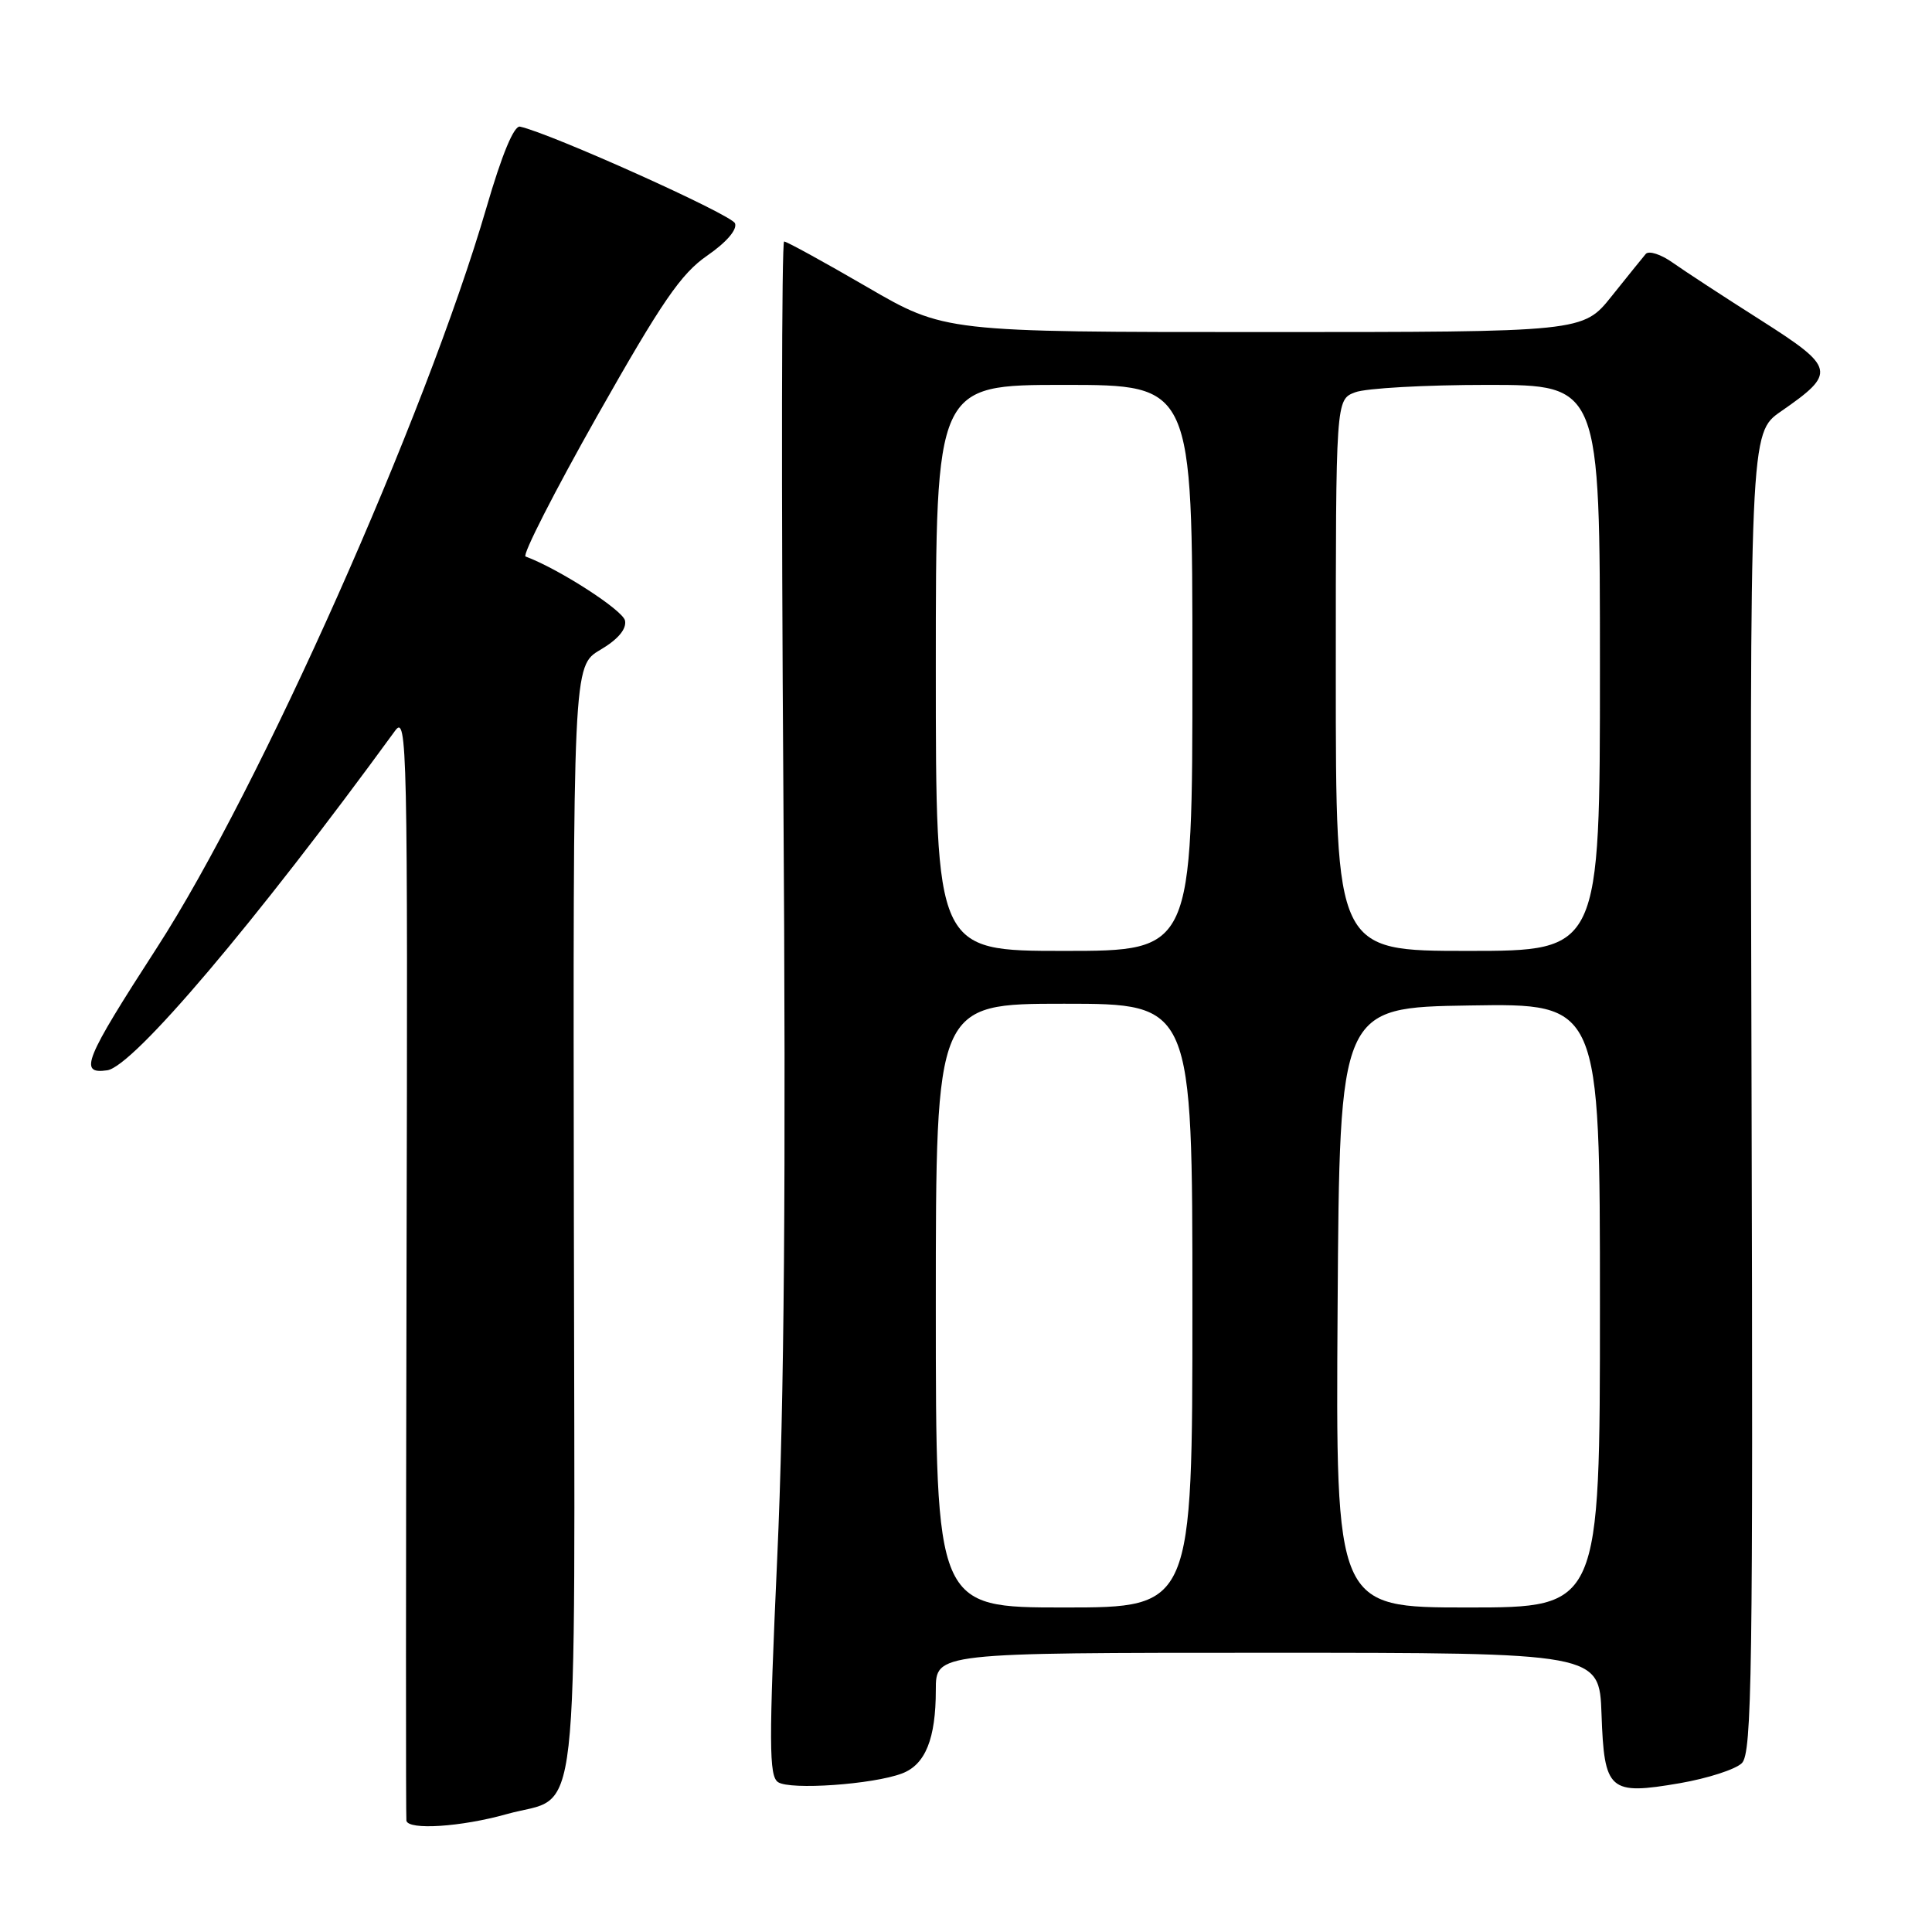 <?xml version="1.0" encoding="UTF-8" standalone="no"?>
<!DOCTYPE svg PUBLIC "-//W3C//DTD SVG 1.1//EN" "http://www.w3.org/Graphics/SVG/1.1/DTD/svg11.dtd" >
<svg xmlns="http://www.w3.org/2000/svg" xmlns:xlink="http://www.w3.org/1999/xlink" version="1.1" viewBox="0 0 256 256">
 <g >
 <path fill="currentColor"
d=" M 67.14 240.38 C 77.01 237.61 76.16 245.14 76.04 161.71 C 75.93 88.24 75.93 88.24 79.54 86.11 C 81.88 84.73 83.03 83.37 82.82 82.24 C 82.56 80.86 74.02 75.36 69.64 73.74 C 69.17 73.57 73.45 65.18 79.14 55.10 C 87.70 39.97 90.23 36.27 93.71 33.87 C 96.27 32.10 97.71 30.42 97.39 29.59 C 96.96 28.45 73.04 17.69 68.91 16.78 C 68.11 16.60 66.51 20.45 64.46 27.50 C 56.39 55.17 34.43 104.49 20.79 125.58 C 11.16 140.47 10.39 142.37 14.21 141.82 C 17.66 141.32 33.81 122.26 52.35 96.83 C 53.95 94.63 54.04 98.63 53.87 167.50 C 53.78 207.65 53.77 240.84 53.85 241.25 C 54.11 242.53 61.10 242.08 67.14 240.38 Z  M 119.53 234.99 C 122.62 233.82 124.00 230.39 124.00 223.93 C 124.00 219.00 124.00 219.00 167.96 219.00 C 211.92 219.00 211.92 219.00 212.21 227.14 C 212.57 237.33 213.20 237.89 222.60 236.28 C 226.28 235.64 229.98 234.45 230.81 233.62 C 232.14 232.29 232.30 221.59 232.09 144.74 C 231.85 57.38 231.85 57.38 235.99 54.51 C 243.37 49.39 243.23 48.74 233.29 42.41 C 228.45 39.34 223.22 35.92 221.65 34.81 C 220.09 33.70 218.48 33.18 218.07 33.65 C 217.67 34.12 215.64 36.64 213.55 39.25 C 209.76 44.00 209.76 44.00 167.46 44.00 C 125.16 44.00 125.16 44.00 114.84 38.00 C 109.16 34.70 104.24 32.00 103.90 32.00 C 103.57 32.00 103.52 64.74 103.80 104.75 C 104.16 156.47 103.92 185.84 102.99 206.34 C 101.87 231.06 101.89 235.32 103.09 236.14 C 104.68 237.22 115.70 236.45 119.53 234.99 Z  M 124.00 173.00 C 124.00 133.00 124.00 133.00 141.00 133.00 C 158.00 133.00 158.00 133.00 158.00 173.00 C 158.00 213.00 158.00 213.00 141.00 213.00 C 124.00 213.00 124.00 213.00 124.00 173.00 Z  M 177.24 173.25 C 177.50 133.50 177.50 133.50 194.75 133.23 C 212.00 132.95 212.00 132.95 212.00 172.98 C 212.00 213.00 212.00 213.00 194.49 213.00 C 176.98 213.00 176.98 213.00 177.24 173.25 Z  M 124.00 88.50 C 124.00 51.00 124.00 51.00 141.00 51.00 C 158.00 51.00 158.00 51.00 158.00 88.50 C 158.00 126.00 158.00 126.00 141.00 126.00 C 124.00 126.00 124.00 126.00 124.00 88.50 Z  M 177.00 89.48 C 177.00 52.95 177.00 52.95 179.57 51.98 C 180.98 51.44 188.85 51.00 197.07 51.00 C 212.00 51.00 212.00 51.00 212.00 88.50 C 212.00 126.00 212.00 126.00 194.50 126.00 C 177.00 126.00 177.00 126.00 177.00 89.48 Z "/>
</g>
</svg>